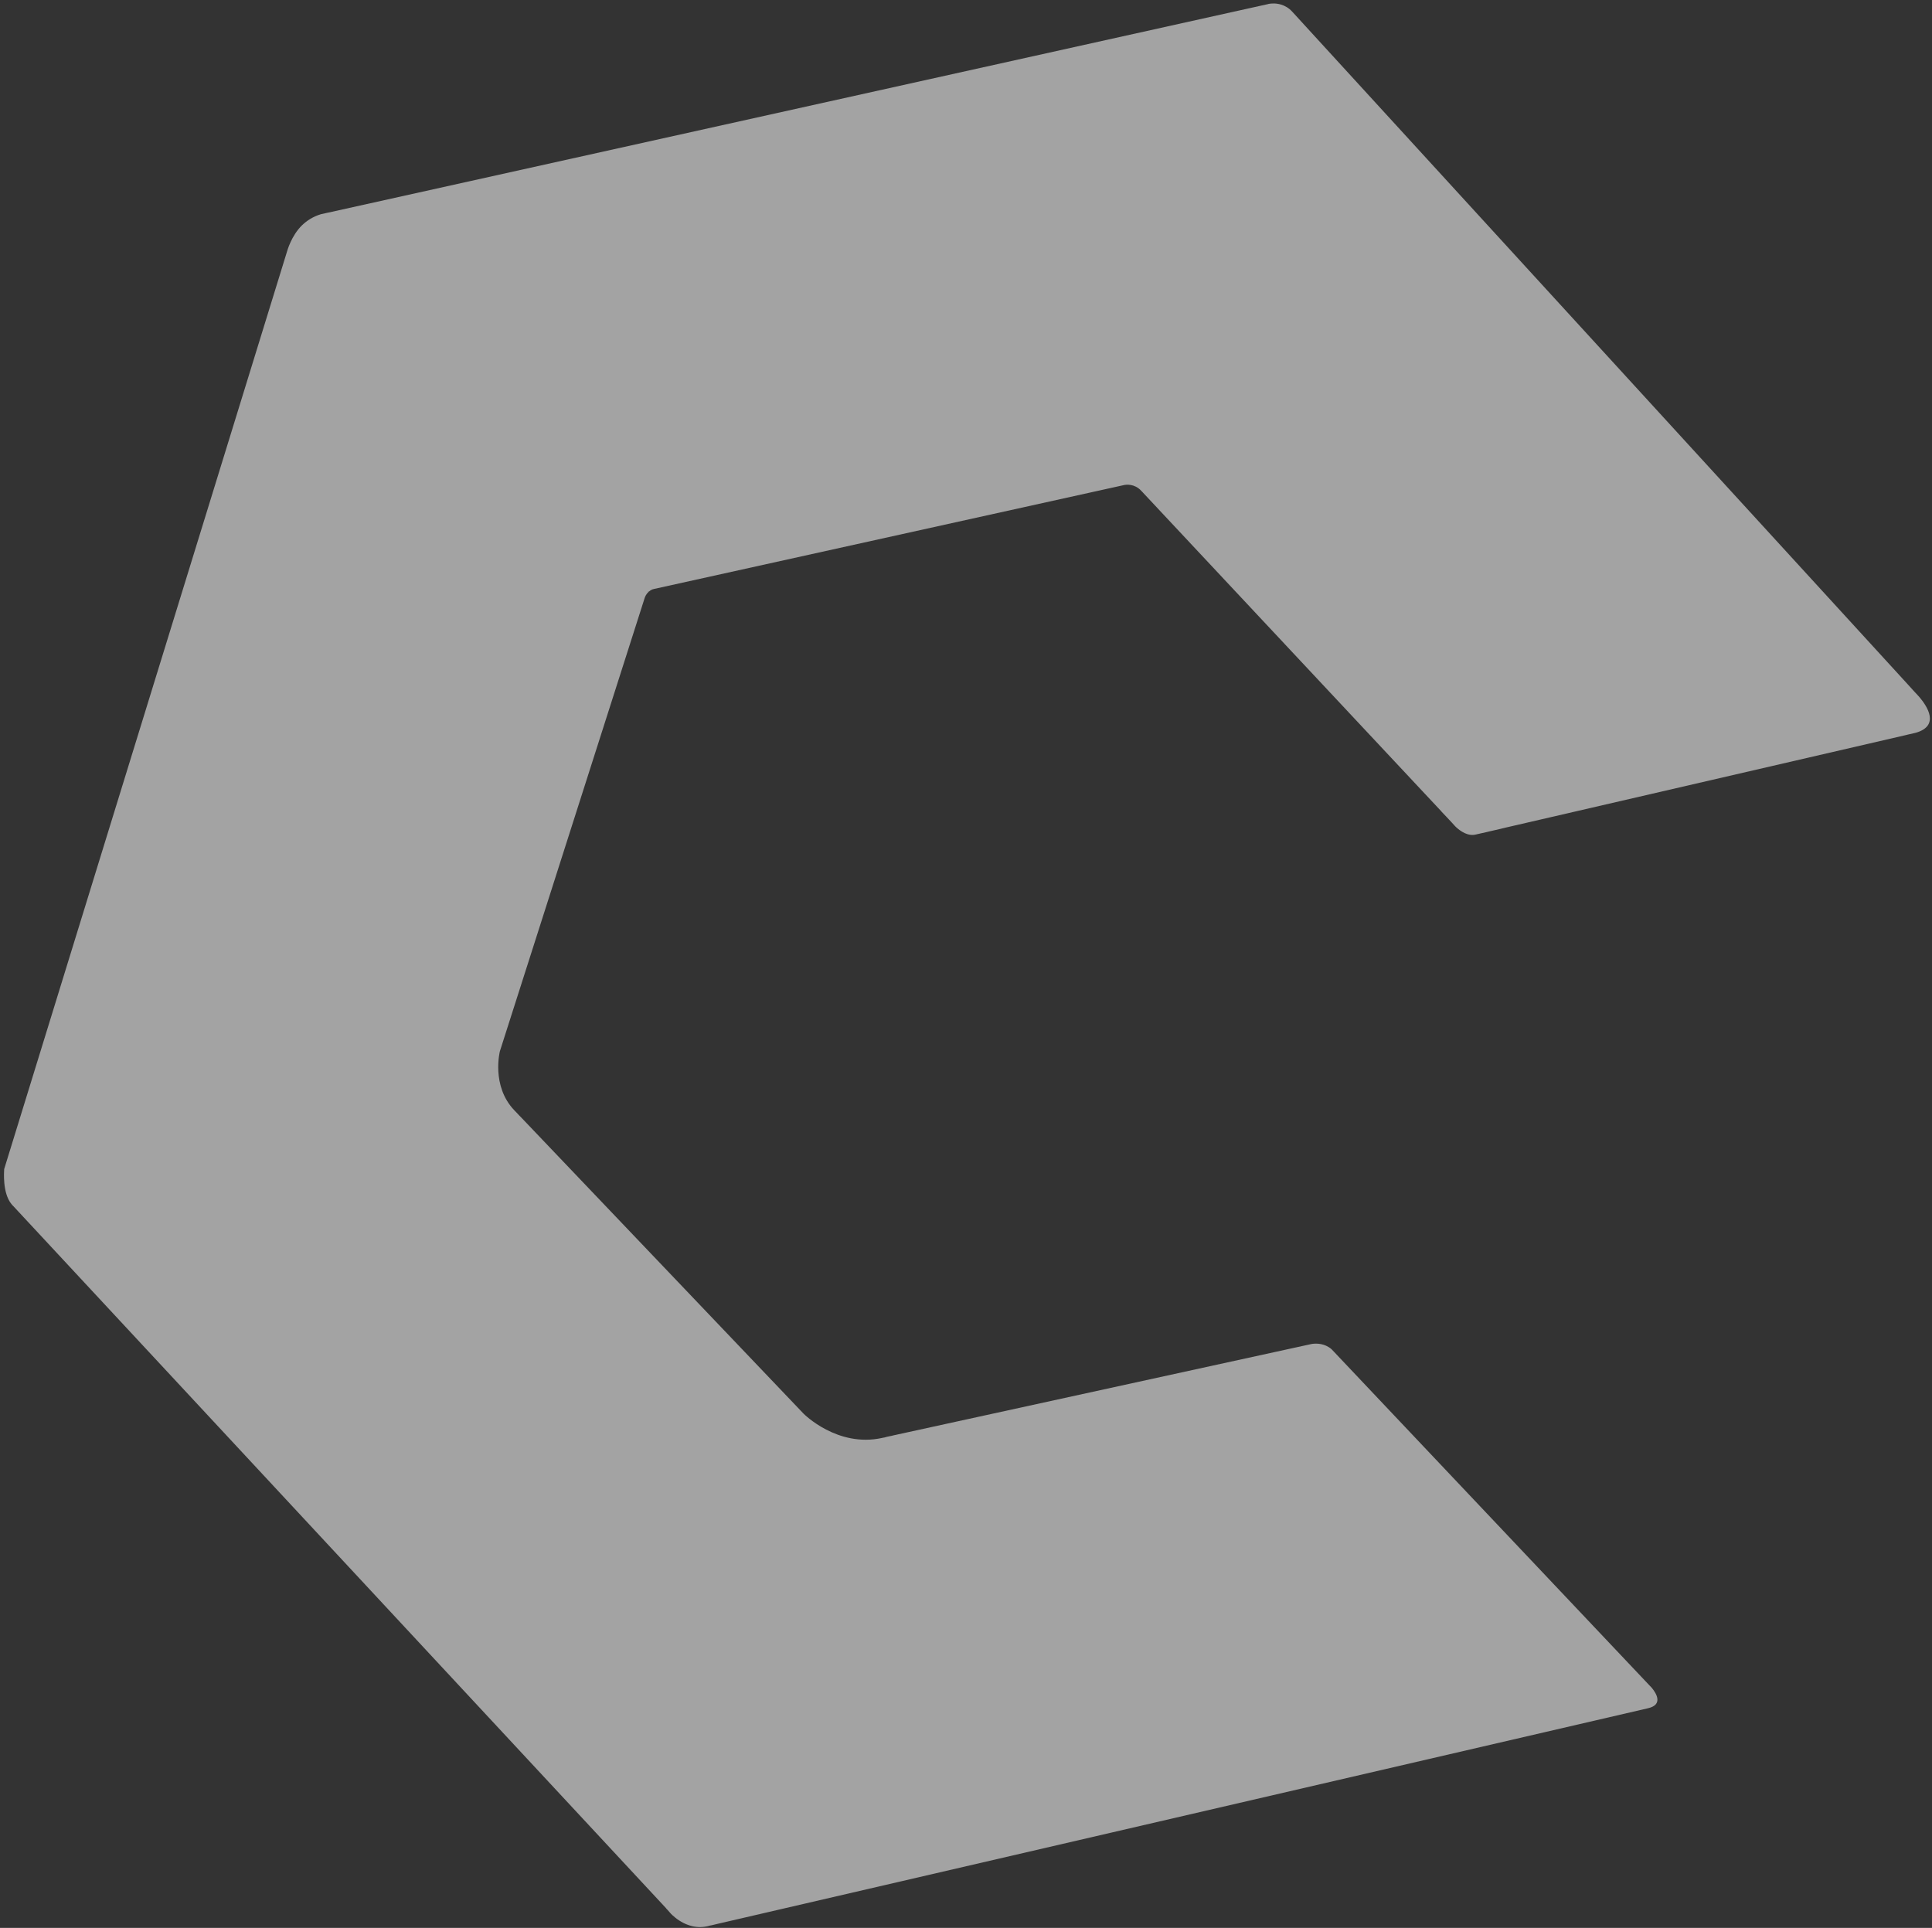 <svg width="485" height="484" viewBox="0 0 485 484" fill="none" xmlns="http://www.w3.org/2000/svg">
<rect x="0" y="0" width="485" height="484" fill="#333333" stroke="none"/>
<path d="M414.777 423.875C414.59 423.645 414.423 423.486 414.343 423.397L414.243 423.302L334.859 339.349L334.339 338.801C334.339 338.801 334.272 338.738 334.239 338.706C332.505 337.204 330.443 337.256 329.456 337.382C329.073 337.436 328.86 337.5 328.86 337.5L224.355 360.34C224.239 360.369 224.057 360.399 223.844 360.462C223.883 360.474 223.915 360.441 223.935 360.447L223.475 360.542C223.475 360.542 223.52 360.535 223.546 360.521C223.242 360.599 222.853 360.673 222.438 360.76C222.509 360.739 222.555 360.732 222.62 360.73L222.225 360.824C222.225 360.824 222.367 360.781 222.452 360.786C222.27 360.816 222.057 360.879 221.85 360.923C221.869 360.929 221.895 360.915 221.921 360.902L221.739 360.932C221.739 360.932 221.81 360.911 221.856 360.903C221.719 360.926 221.577 360.968 221.415 361.004L221.091 361.076C221.208 361.048 221.318 361.039 221.415 361.004C210.191 363.458 201.784 354.953 201.765 354.947L130.671 280.366C130.671 280.366 130.638 280.335 130.604 280.303L130.277 279.966C130.111 279.807 129.937 279.603 129.71 279.361L129.236 278.871C129.236 278.871 129.137 278.775 129.09 278.718L128.636 278.234C128.796 278.412 128.943 278.565 129.09 278.718C123.265 272.6 125.491 263.91 125.491 263.91L161.829 150.143C161.908 149.888 162.165 149.193 162.802 148.594L162.575 148.352L162.854 148.567C163.064 148.373 163.32 148.173 163.642 148.036C163.519 148.084 163.416 148.138 163.339 148.179C163.551 148.051 163.802 147.934 164.217 147.847L162.481 148.237L282.168 121.775C282.699 121.659 284.763 121.392 286.437 123.155C286.404 123.123 286.371 123.092 286.338 123.06L286.698 123.429C286.698 123.429 286.651 123.372 286.618 123.34C287.005 123.76 287.058 123.798 286.891 123.639L361.816 203.68C361.816 203.68 361.863 203.738 361.924 203.821L363.225 205.19L363.759 205.763L364.406 206.457C364.406 206.457 364.446 206.469 364.473 206.521L365.115 207.234L365.342 207.476C365.342 207.476 365.522 207.661 365.641 207.762C366.552 208.581 368.474 210.033 370.512 209.5L371.833 209.198L373.011 208.937L374.196 208.657L376.955 208.024C376.955 208.024 377.071 207.995 377.123 207.968L478.424 184.548C478.612 184.499 478.774 184.463 478.961 184.413L480.885 183.974C487.067 182.223 483.763 177.291 481.902 175.083C481.333 174.413 480.92 174.006 480.92 174.006L480.112 173.133C480.112 173.133 479.977 172.941 479.905 172.897L478.876 171.763L324.383 2.917C323.495 1.955 322.533 1.443 321.608 1.158C320.231 0.734 319.043 0.884 318.499 0.974C318.317 1.004 318.24 1.045 318.24 1.045L82.389 53.377C82.389 53.377 82.298 53.392 82.252 53.4L80.588 53.769C78.571 54.373 77.026 55.402 75.835 56.54C73.135 59.149 72.087 63.041 72.087 63.041L72.135 62.883L1.047 293.508C1.017 294.165 0.593 299.454 2.852 302.258C3 302.475 3.186 302.64 3.366 302.825L167.13 478.98C167.13 478.98 167.13 478.98 167.177 479.038L167.364 479.267C167.364 479.267 167.478 479.389 167.544 479.452L168.025 479.987L168.199 480.192C168.32 480.358 168.54 480.555 168.786 480.803C169.625 481.577 171.064 482.709 172.92 483.324C174.226 483.77 175.695 483.964 177.347 483.635C177.6 483.584 177.898 483.525 178.163 483.435L178.714 483.325L180.015 483.017C180.015 483.017 180.086 482.995 180.132 482.988L413.715 428.859C417.587 427.967 415.756 425.101 414.744 423.843L414.777 423.875ZM163.082 148.315C163.082 148.315 163.191 148.241 163.268 148.2C163.191 148.241 163.14 148.268 163.082 148.315ZM286.017 122.703C285.69 122.366 285.369 122.009 285.089 121.729L286.017 122.703ZM128.262 277.839L126.567 276.069C127.135 276.674 127.722 277.285 128.262 277.839ZM123.491 272.842L122.858 272.173C122.858 272.173 123.104 272.421 123.491 272.842ZM126.16 275.643L125.133 274.574C125.46 274.911 125.8 275.274 126.16 275.643ZM125.039 274.459L124.012 273.389C124.325 273.701 124.666 274.064 125.039 274.459ZM210.424 363.401L210.029 363.494C210.029 363.494 210.236 363.451 210.424 363.401ZM211.117 363.249C211.674 363.12 212.412 362.96 213.241 362.786L211.117 363.249ZM215.391 362.309C215.923 362.193 216.454 362.077 217.011 361.947L215.391 362.309ZM219.944 361.303L218.655 361.573C219.096 361.472 219.53 361.391 219.944 361.303Z" fill="white" fill-opacity="0.55"/>
</svg>
